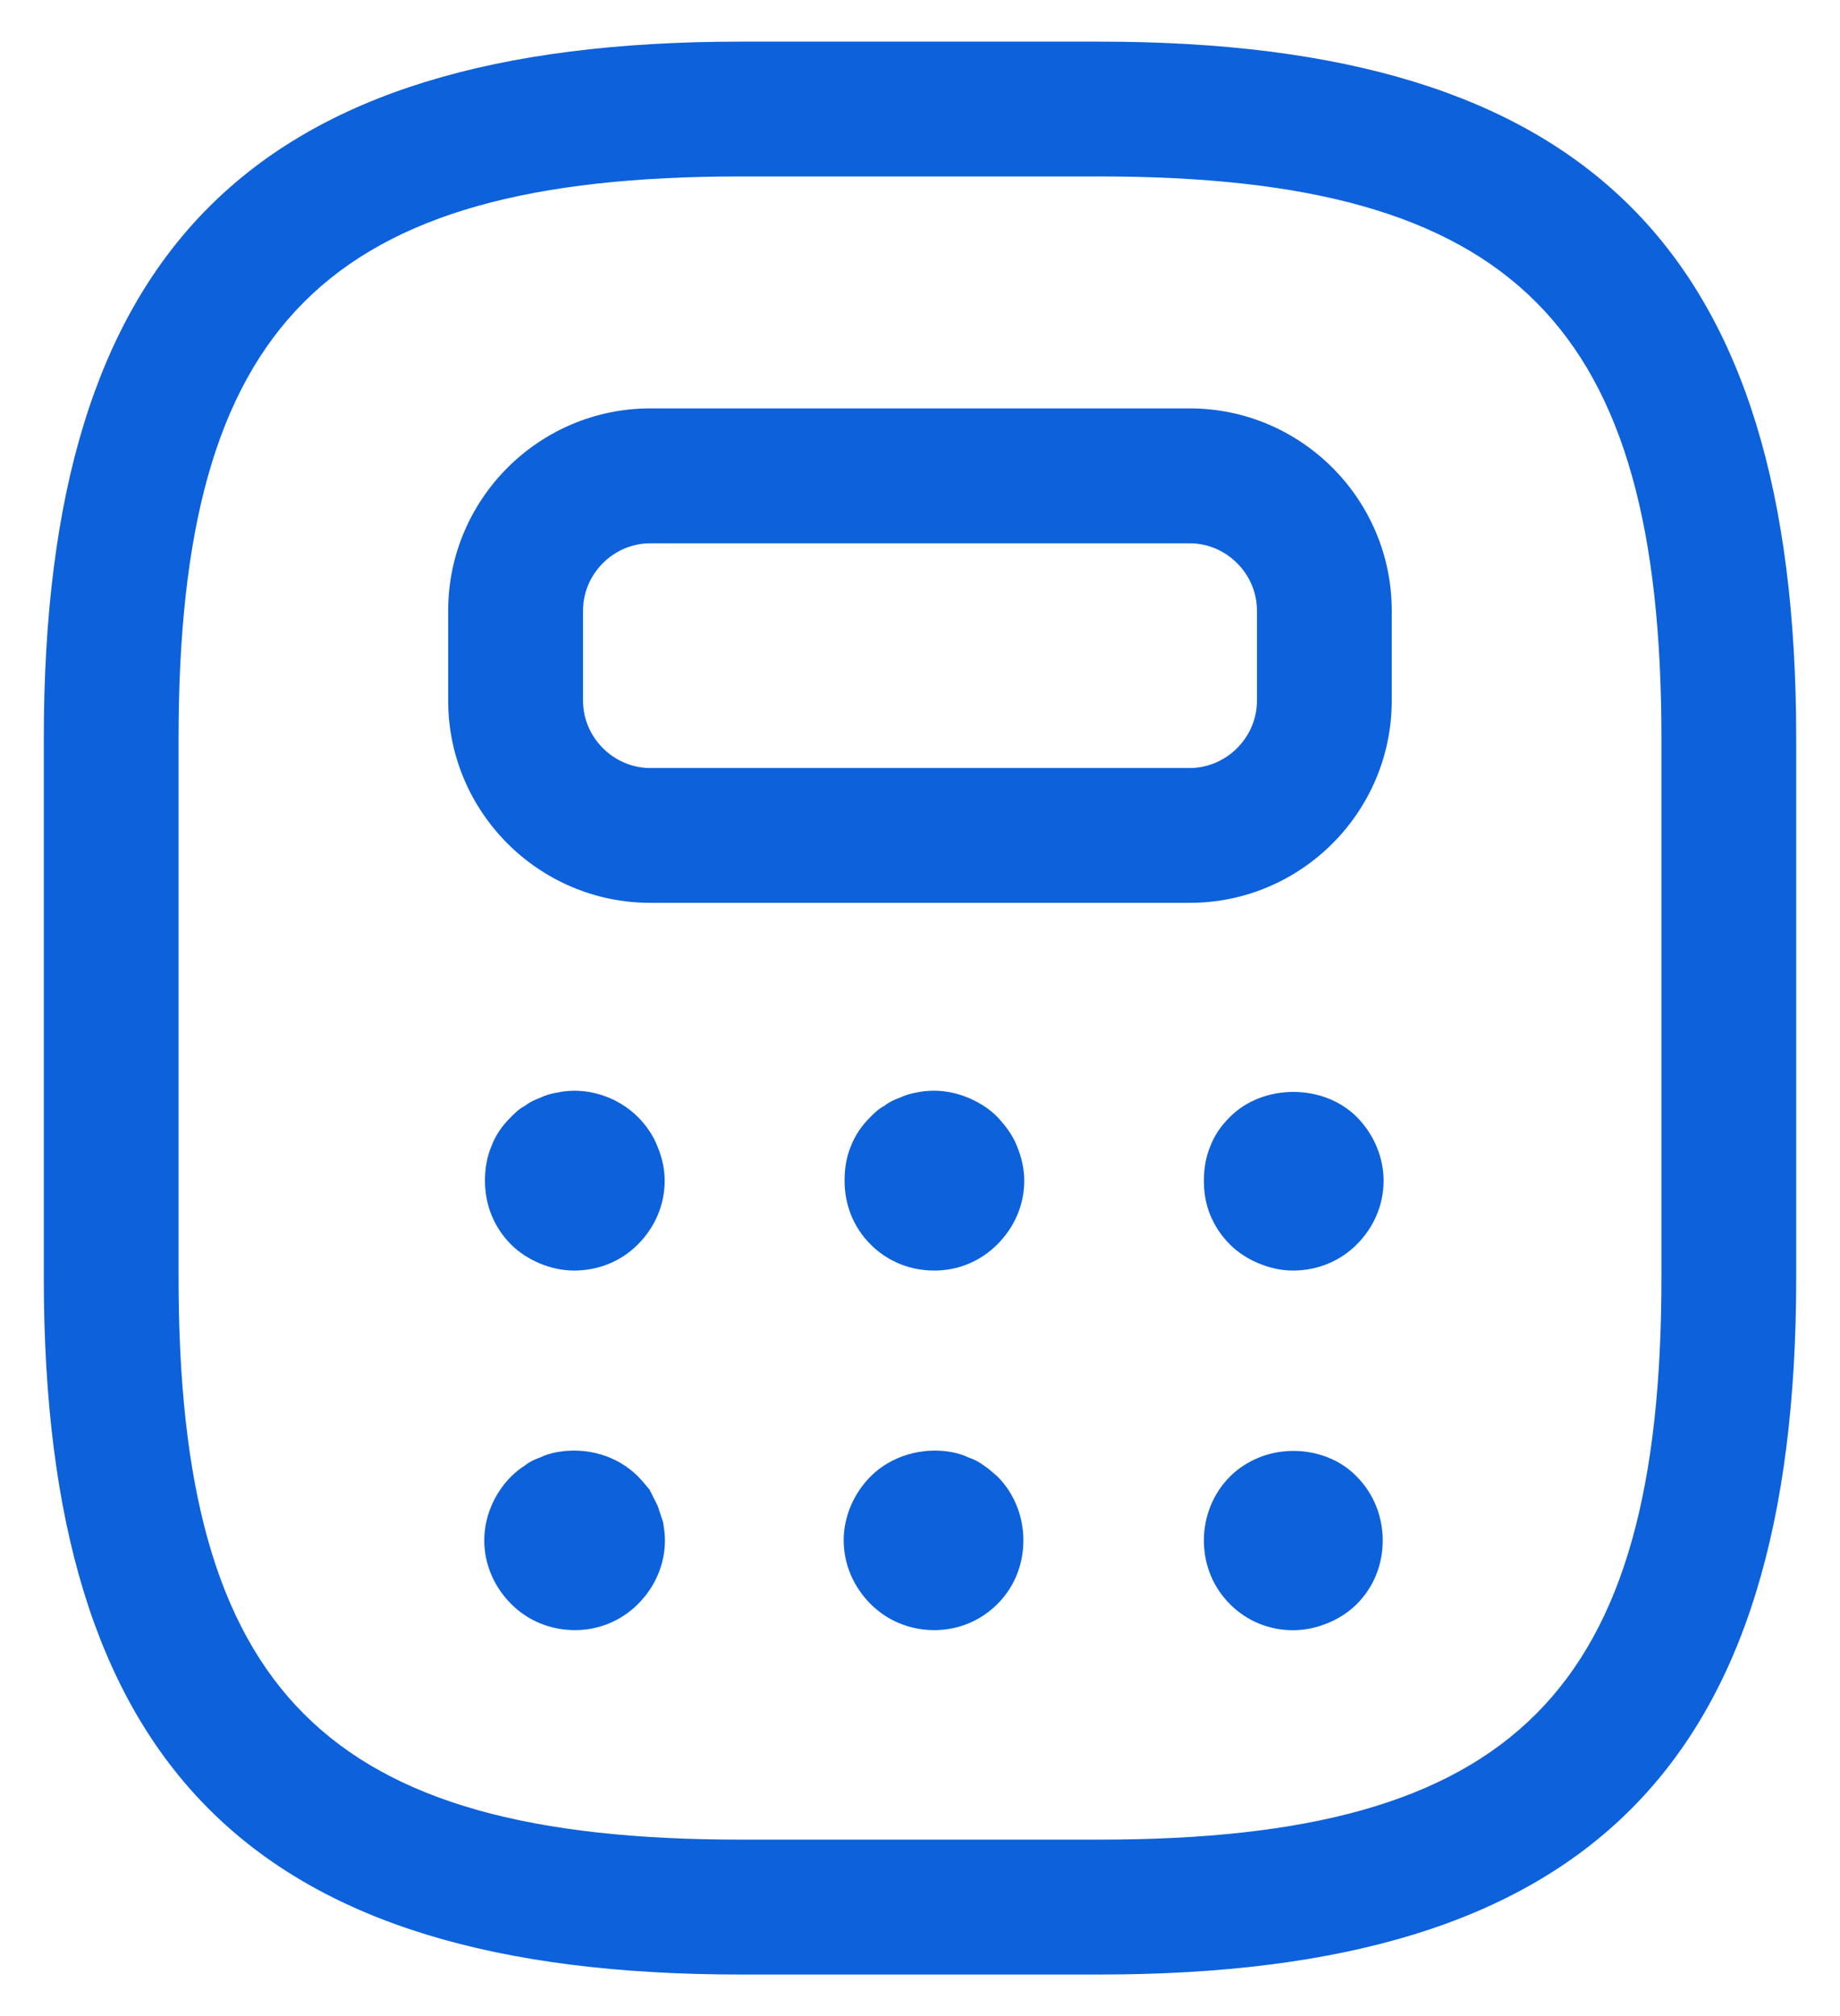 <svg width="21" height="23" viewBox="0 0 21 23" fill="none" xmlns="http://www.w3.org/2000/svg">
<path d="M12.551 22.526H8.449C2.879 22.526 0.5 20.146 0.5 14.577V8.423C0.5 2.854 2.879 0.475 8.449 0.475H12.551C18.12 0.475 20.5 2.854 20.5 8.423V14.577C20.5 20.146 18.12 22.526 12.551 22.526ZM8.449 2.013C3.721 2.013 2.038 3.695 2.038 8.423V14.577C2.038 19.305 3.721 20.987 8.449 20.987H12.551C17.279 20.987 18.962 19.305 18.962 14.577V8.423C18.962 3.695 17.279 2.013 12.551 2.013H8.449Z" fill="#0D61DB"/>
<path d="M13.577 10.3H7.423C6.151 10.3 5.115 9.264 5.115 7.993V6.967C5.115 5.695 6.151 4.659 7.423 4.659H13.577C14.849 4.659 15.884 5.695 15.884 6.967V7.993C15.884 9.264 14.849 10.3 13.577 10.3ZM7.423 6.198C7.002 6.198 6.654 6.546 6.654 6.967V7.993C6.654 8.413 7.002 8.762 7.423 8.762H13.577C13.997 8.762 14.346 8.413 14.346 7.993V6.967C14.346 6.546 13.997 6.198 13.577 6.198H7.423Z" fill="#0D61DB"/>
<path d="M6.551 14.495C6.417 14.495 6.284 14.465 6.161 14.414C6.038 14.362 5.925 14.29 5.833 14.198C5.638 14.003 5.535 13.747 5.535 13.47C5.535 13.337 5.556 13.203 5.607 13.08C5.658 12.947 5.73 12.844 5.833 12.742C5.874 12.701 5.925 12.649 5.986 12.619C6.038 12.578 6.099 12.547 6.161 12.526C6.222 12.495 6.294 12.475 6.356 12.465C6.684 12.393 7.043 12.506 7.279 12.742C7.371 12.834 7.453 12.947 7.504 13.08C7.556 13.203 7.586 13.337 7.586 13.47C7.586 13.747 7.474 14.003 7.279 14.198C7.084 14.393 6.827 14.495 6.551 14.495Z" fill="#0D61DB"/>
<path d="M10.664 14.495C10.387 14.495 10.131 14.392 9.936 14.197C9.741 14.002 9.639 13.746 9.639 13.469C9.639 13.336 9.659 13.202 9.71 13.079C9.762 12.946 9.834 12.843 9.936 12.741C9.977 12.7 10.028 12.649 10.09 12.618C10.141 12.577 10.203 12.546 10.264 12.525C10.326 12.495 10.398 12.474 10.459 12.464C10.654 12.423 10.859 12.443 11.054 12.525C11.177 12.577 11.29 12.649 11.382 12.741C11.475 12.843 11.557 12.946 11.608 13.079C11.659 13.202 11.69 13.336 11.69 13.469C11.69 13.746 11.577 14.002 11.382 14.197C11.187 14.392 10.931 14.495 10.664 14.495Z" fill="#0D61DB"/>
<path d="M14.756 14.495C14.622 14.495 14.489 14.465 14.366 14.413C14.243 14.362 14.13 14.29 14.038 14.198C13.935 14.095 13.863 13.983 13.812 13.86C13.761 13.736 13.74 13.603 13.74 13.47C13.74 13.336 13.761 13.203 13.812 13.08C13.863 12.947 13.935 12.844 14.038 12.742C14.417 12.362 15.104 12.362 15.484 12.742C15.679 12.937 15.791 13.203 15.791 13.47C15.791 13.747 15.679 14.003 15.484 14.198C15.299 14.383 15.043 14.495 14.756 14.495Z" fill="#0D61DB"/>
<path d="M6.563 18.597C6.286 18.597 6.03 18.494 5.835 18.3C5.64 18.105 5.527 17.848 5.527 17.572C5.527 17.305 5.64 17.038 5.835 16.843C5.876 16.802 5.938 16.751 5.989 16.72C6.04 16.679 6.102 16.648 6.163 16.628C6.225 16.597 6.297 16.577 6.358 16.566C6.697 16.505 7.045 16.607 7.281 16.843C7.332 16.895 7.373 16.946 7.415 16.997C7.445 17.059 7.476 17.12 7.507 17.182C7.527 17.243 7.548 17.305 7.568 17.366C7.579 17.438 7.589 17.5 7.589 17.572C7.589 17.848 7.476 18.105 7.281 18.3C7.086 18.494 6.83 18.597 6.563 18.597Z" fill="#0D61DB"/>
<path d="M10.665 18.597C10.388 18.597 10.132 18.494 9.937 18.3C9.742 18.105 9.629 17.848 9.629 17.572C9.629 17.305 9.742 17.038 9.937 16.843C10.172 16.607 10.531 16.505 10.86 16.566C10.921 16.577 10.993 16.597 11.055 16.628C11.116 16.648 11.178 16.679 11.229 16.72C11.28 16.751 11.332 16.802 11.383 16.843C11.578 17.038 11.68 17.305 11.68 17.572C11.68 17.848 11.578 18.105 11.383 18.3C11.188 18.494 10.931 18.597 10.665 18.597Z" fill="#0D61DB"/>
<path d="M14.756 18.598C14.489 18.598 14.232 18.496 14.038 18.301C13.843 18.106 13.74 17.85 13.74 17.573C13.74 17.306 13.843 17.039 14.038 16.845C14.13 16.752 14.243 16.68 14.366 16.629C14.745 16.475 15.207 16.557 15.484 16.845C15.679 17.039 15.781 17.306 15.781 17.573C15.781 17.85 15.679 18.106 15.484 18.301C15.392 18.393 15.279 18.465 15.156 18.516C15.033 18.567 14.899 18.598 14.756 18.598Z" fill="#0D61DB"/>
</svg>
